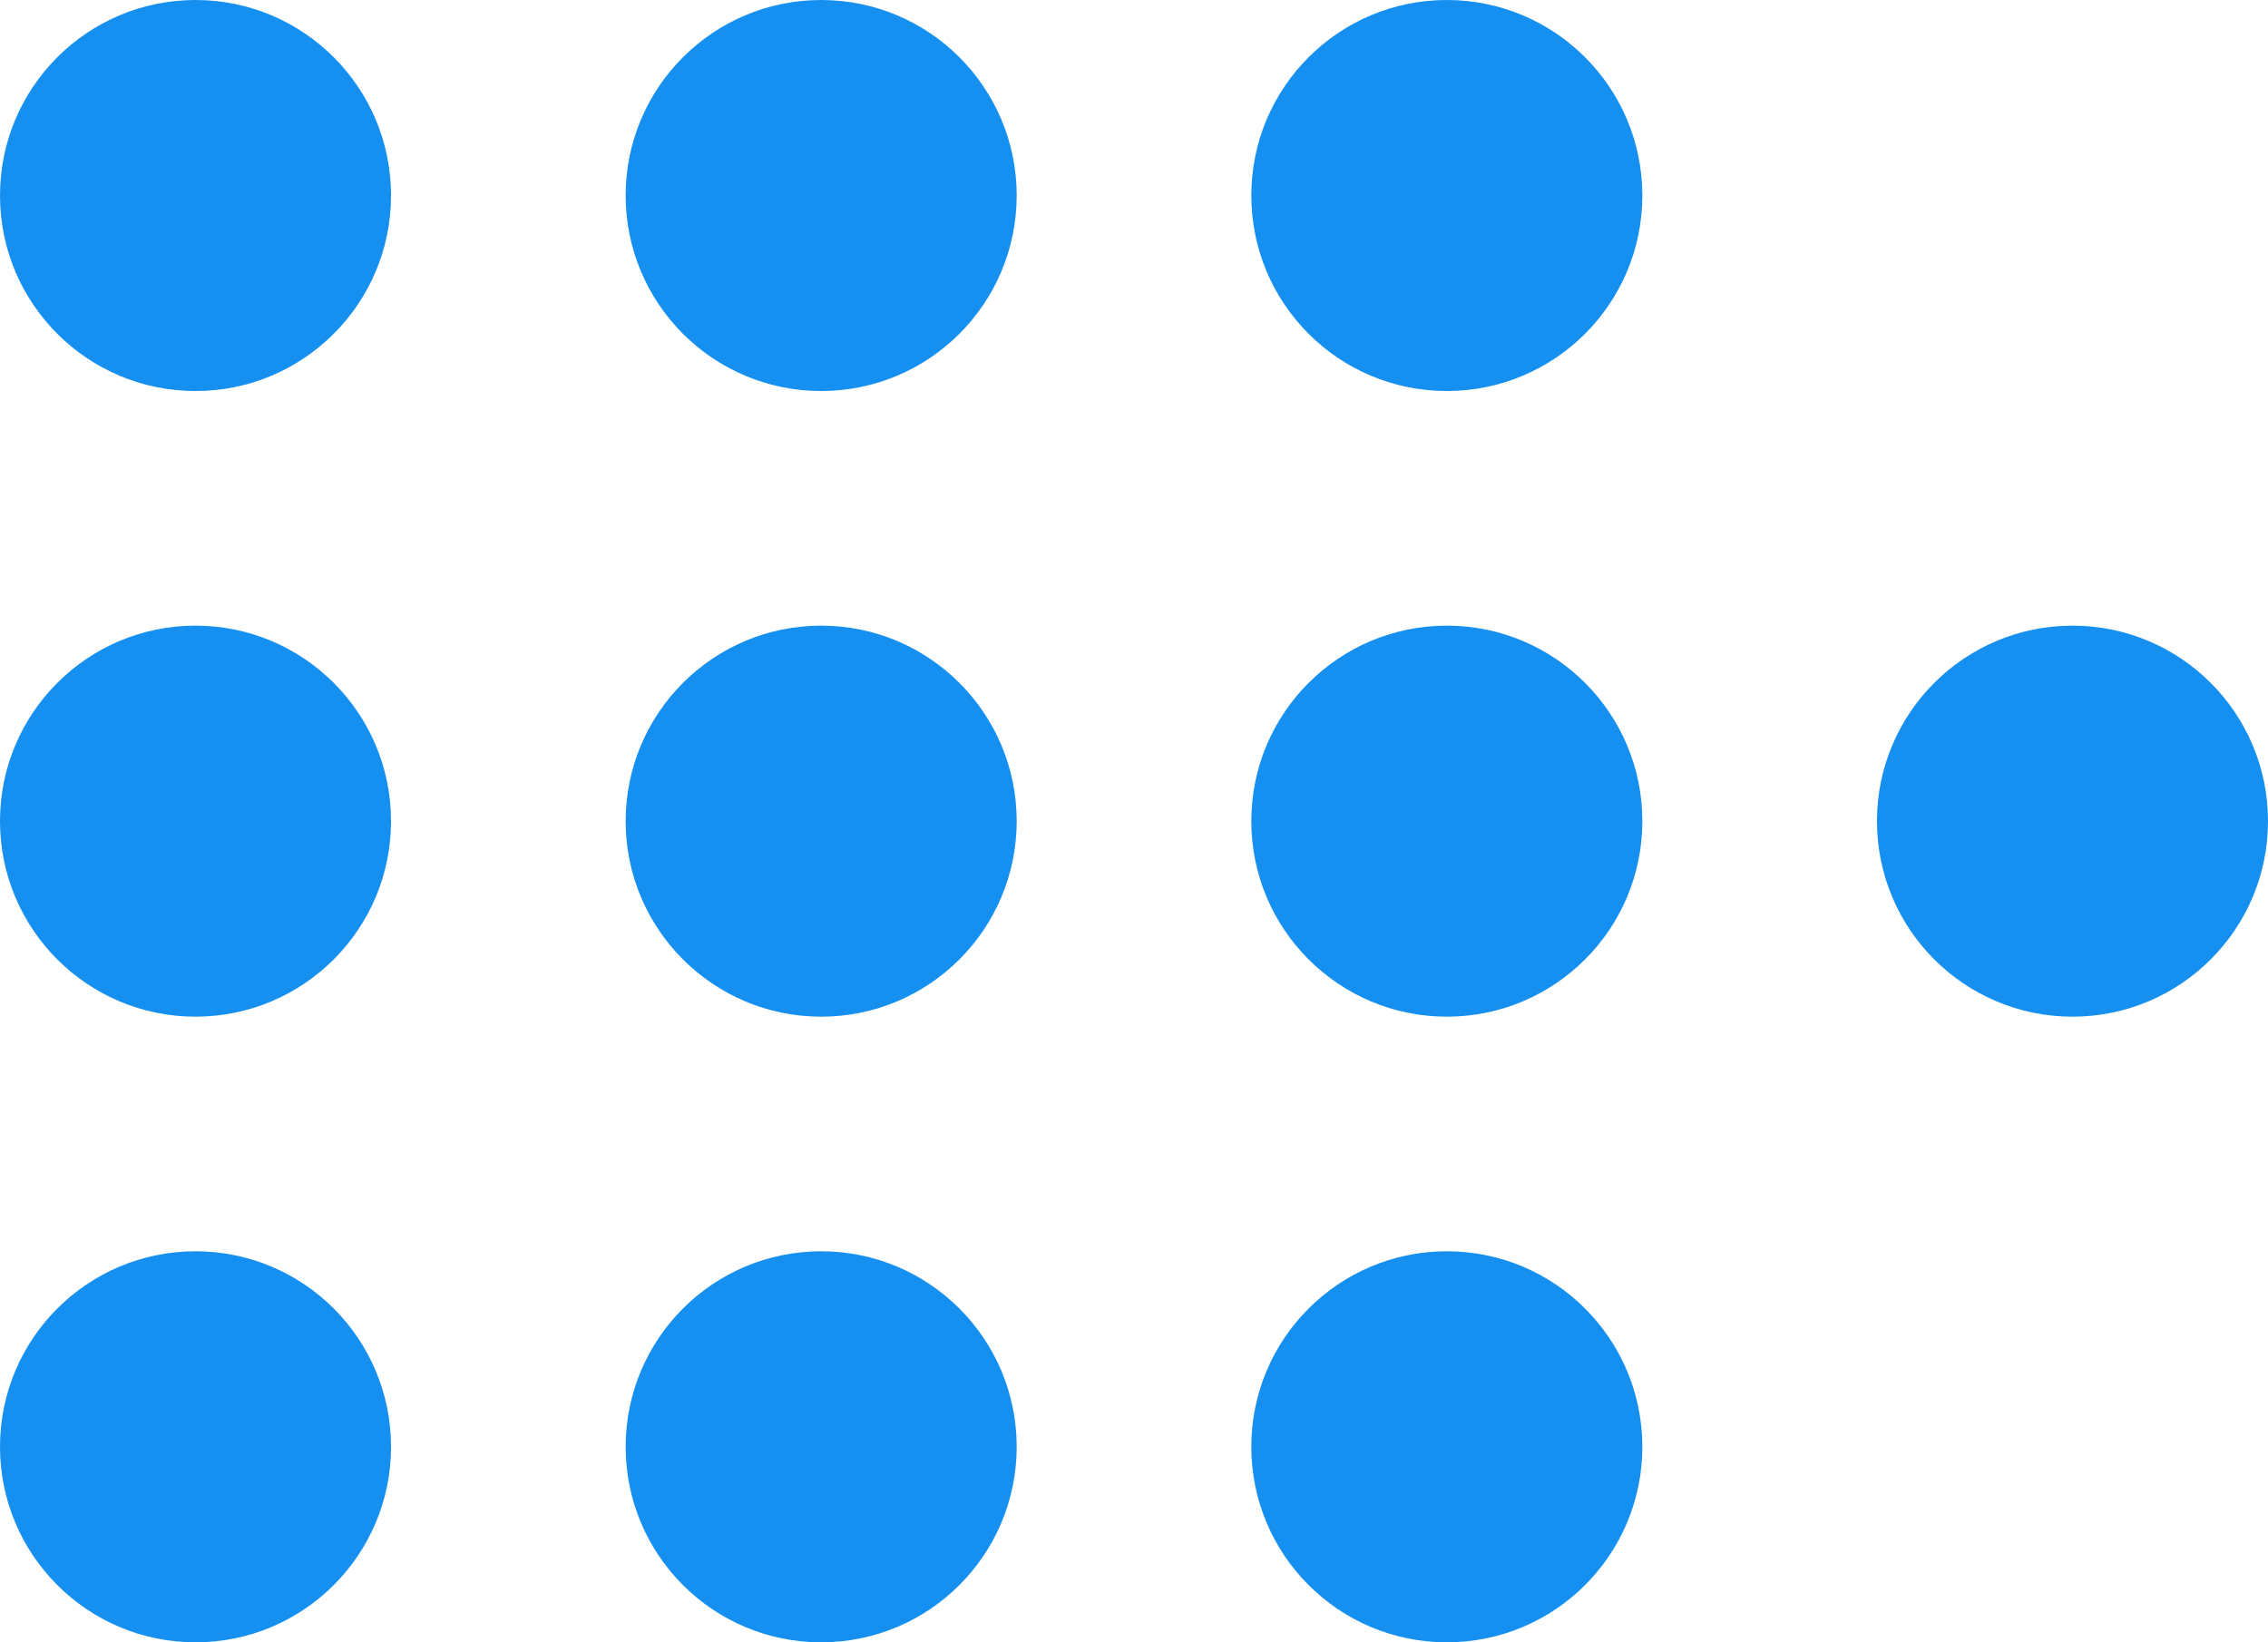 <svg xmlns="http://www.w3.org/2000/svg" width="29" height="21" viewBox="0 0 29 21">
  <g id="dial_icon" transform="translate(-254 -5058)">
    <circle id="Ellipse_67" data-name="Ellipse 67" cx="2.5" cy="2.5" r="2.5" transform="translate(254 5058)" fill="#1690f0"/>
    <circle id="Ellipse_72" data-name="Ellipse 72" cx="2.5" cy="2.5" r="2.5" transform="translate(254 5066)" fill="#1690f0"/>
    <circle id="Ellipse_75" data-name="Ellipse 75" cx="2.5" cy="2.5" r="2.5" transform="translate(254 5074)" fill="#1690f0"/>
    <circle id="Ellipse_68" data-name="Ellipse 68" cx="2.5" cy="2.5" r="2.5" transform="translate(262 5058)" fill="#1690f0"/>
    <circle id="Ellipse_71" data-name="Ellipse 71" cx="2.5" cy="2.5" r="2.5" transform="translate(262 5066)" fill="#1690f0"/>
    <circle id="Ellipse_74" data-name="Ellipse 74" cx="2.5" cy="2.5" r="2.5" transform="translate(262 5074)" fill="#1690f0"/>
    <circle id="Ellipse_69" data-name="Ellipse 69" cx="2.5" cy="2.5" r="2.5" transform="translate(270 5058)" fill="#1690f0"/>
    <circle id="Ellipse_70" data-name="Ellipse 70" cx="2.5" cy="2.5" r="2.5" transform="translate(270 5066)" fill="#1690f0"/>
    <circle id="Ellipse_76" data-name="Ellipse 76" cx="2.5" cy="2.5" r="2.5" transform="translate(278 5066)" fill="#1690f0"/>
    <circle id="Ellipse_73" data-name="Ellipse 73" cx="2.5" cy="2.5" r="2.5" transform="translate(270 5074)" fill="#1690f0"/>
  </g>
</svg>
